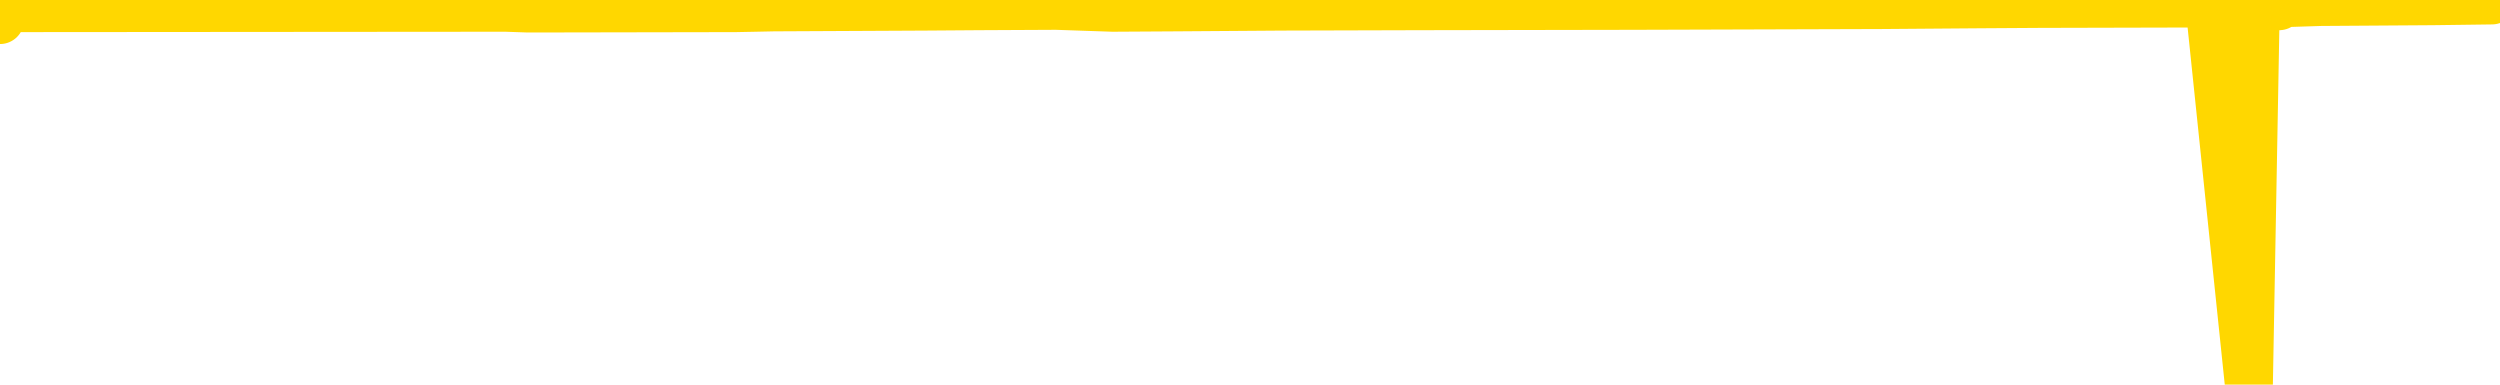<svg xmlns="http://www.w3.org/2000/svg" version="1.1" viewBox="0 0 6500 1000">
	<path fill="none" stroke="gold" stroke-width="125" stroke-linecap="round" stroke-linejoin="round" d="M0 52  L-35167 52 L-34755 50 L-34530 51 L-34473 50 L-34435 47 L-34251 45 L-33761 43 L-33467 41 L-33156 40 L-32921 38 L-32868 35 L-32809 33 L-32656 32 L-32615 31 L-32482 29 L-32190 31 L-31649 29 L-31039 27 L-30991 29 L-30351 27 L-30318 28 L-29792 26 L-29660 25 L-29269 20 L-28941 17 L-28824 15 L-28613 17 L-27896 16 L-27326 15 L-27219 14 L-27044 11 L-26823 9 L-26421 8 L-26396 5 L-25468 3 L-25380 1 L-25298 -1 L-25228 -3 L-24931 -4 L-24778 -6 L-22888 1 L-22788 -2 L-22525 -4 L-22232 -2 L-22090 -4 L-21841 -6 L-21806 -7 L-21647 -9 L-21184 -10 L-20931 -13 L-20719 -14 L-20467 -15 L-20118 -18 L-19191 -20 L-19097 -22 L-18687 -24 L-17516 -25 L-16327 -27 L-16234 -30 L-16207 -32 L-15941 -36 L-15642 -38 L-15513 -39 L-15476 -42 L-14661 -33 L-14277 -34 L-13217 -37 L-13155 -38 L-12890 58 L-12419 57 L-12227 55 L-11963 53 L-11626 52 L-11491 53 L-11035 50 L-10292 49 L-10274 46 L-10109 45 L-10041 47 L-9525 46 L-8496 44 L-8300 41 L-7811 43 L-7449 41 L-7041 44 L-6655 45 L-4952 44 L-4854 43 L-4782 44 L-4720 43 L-4536 41 L-4200 40 L-3559 38 L-3482 40 L-3421 39 L-3234 38 L-3155 37 L-2978 35 L-2958 37 L-2728 35 L-2340 34 L-1452 33 L-1412 32 L-1324 29 L-1297 28 L-289 26 L-139 25 L-115 23 L17 22 L57 21 L1315 20 L1373 22 L1913 21 L1965 20 L2012 19 L2407 17 L2546 16 L2746 15 L2893 20 L3058 19 L3334 17 L3693 16 L4246 15 L4891 13 L5149 11 L5303 10 L5704 9 L5744 8 L5847 998 L5865 8 L5926 16 L5940 8 L6034 5 L6327 3 L6479 1" />
</svg>
